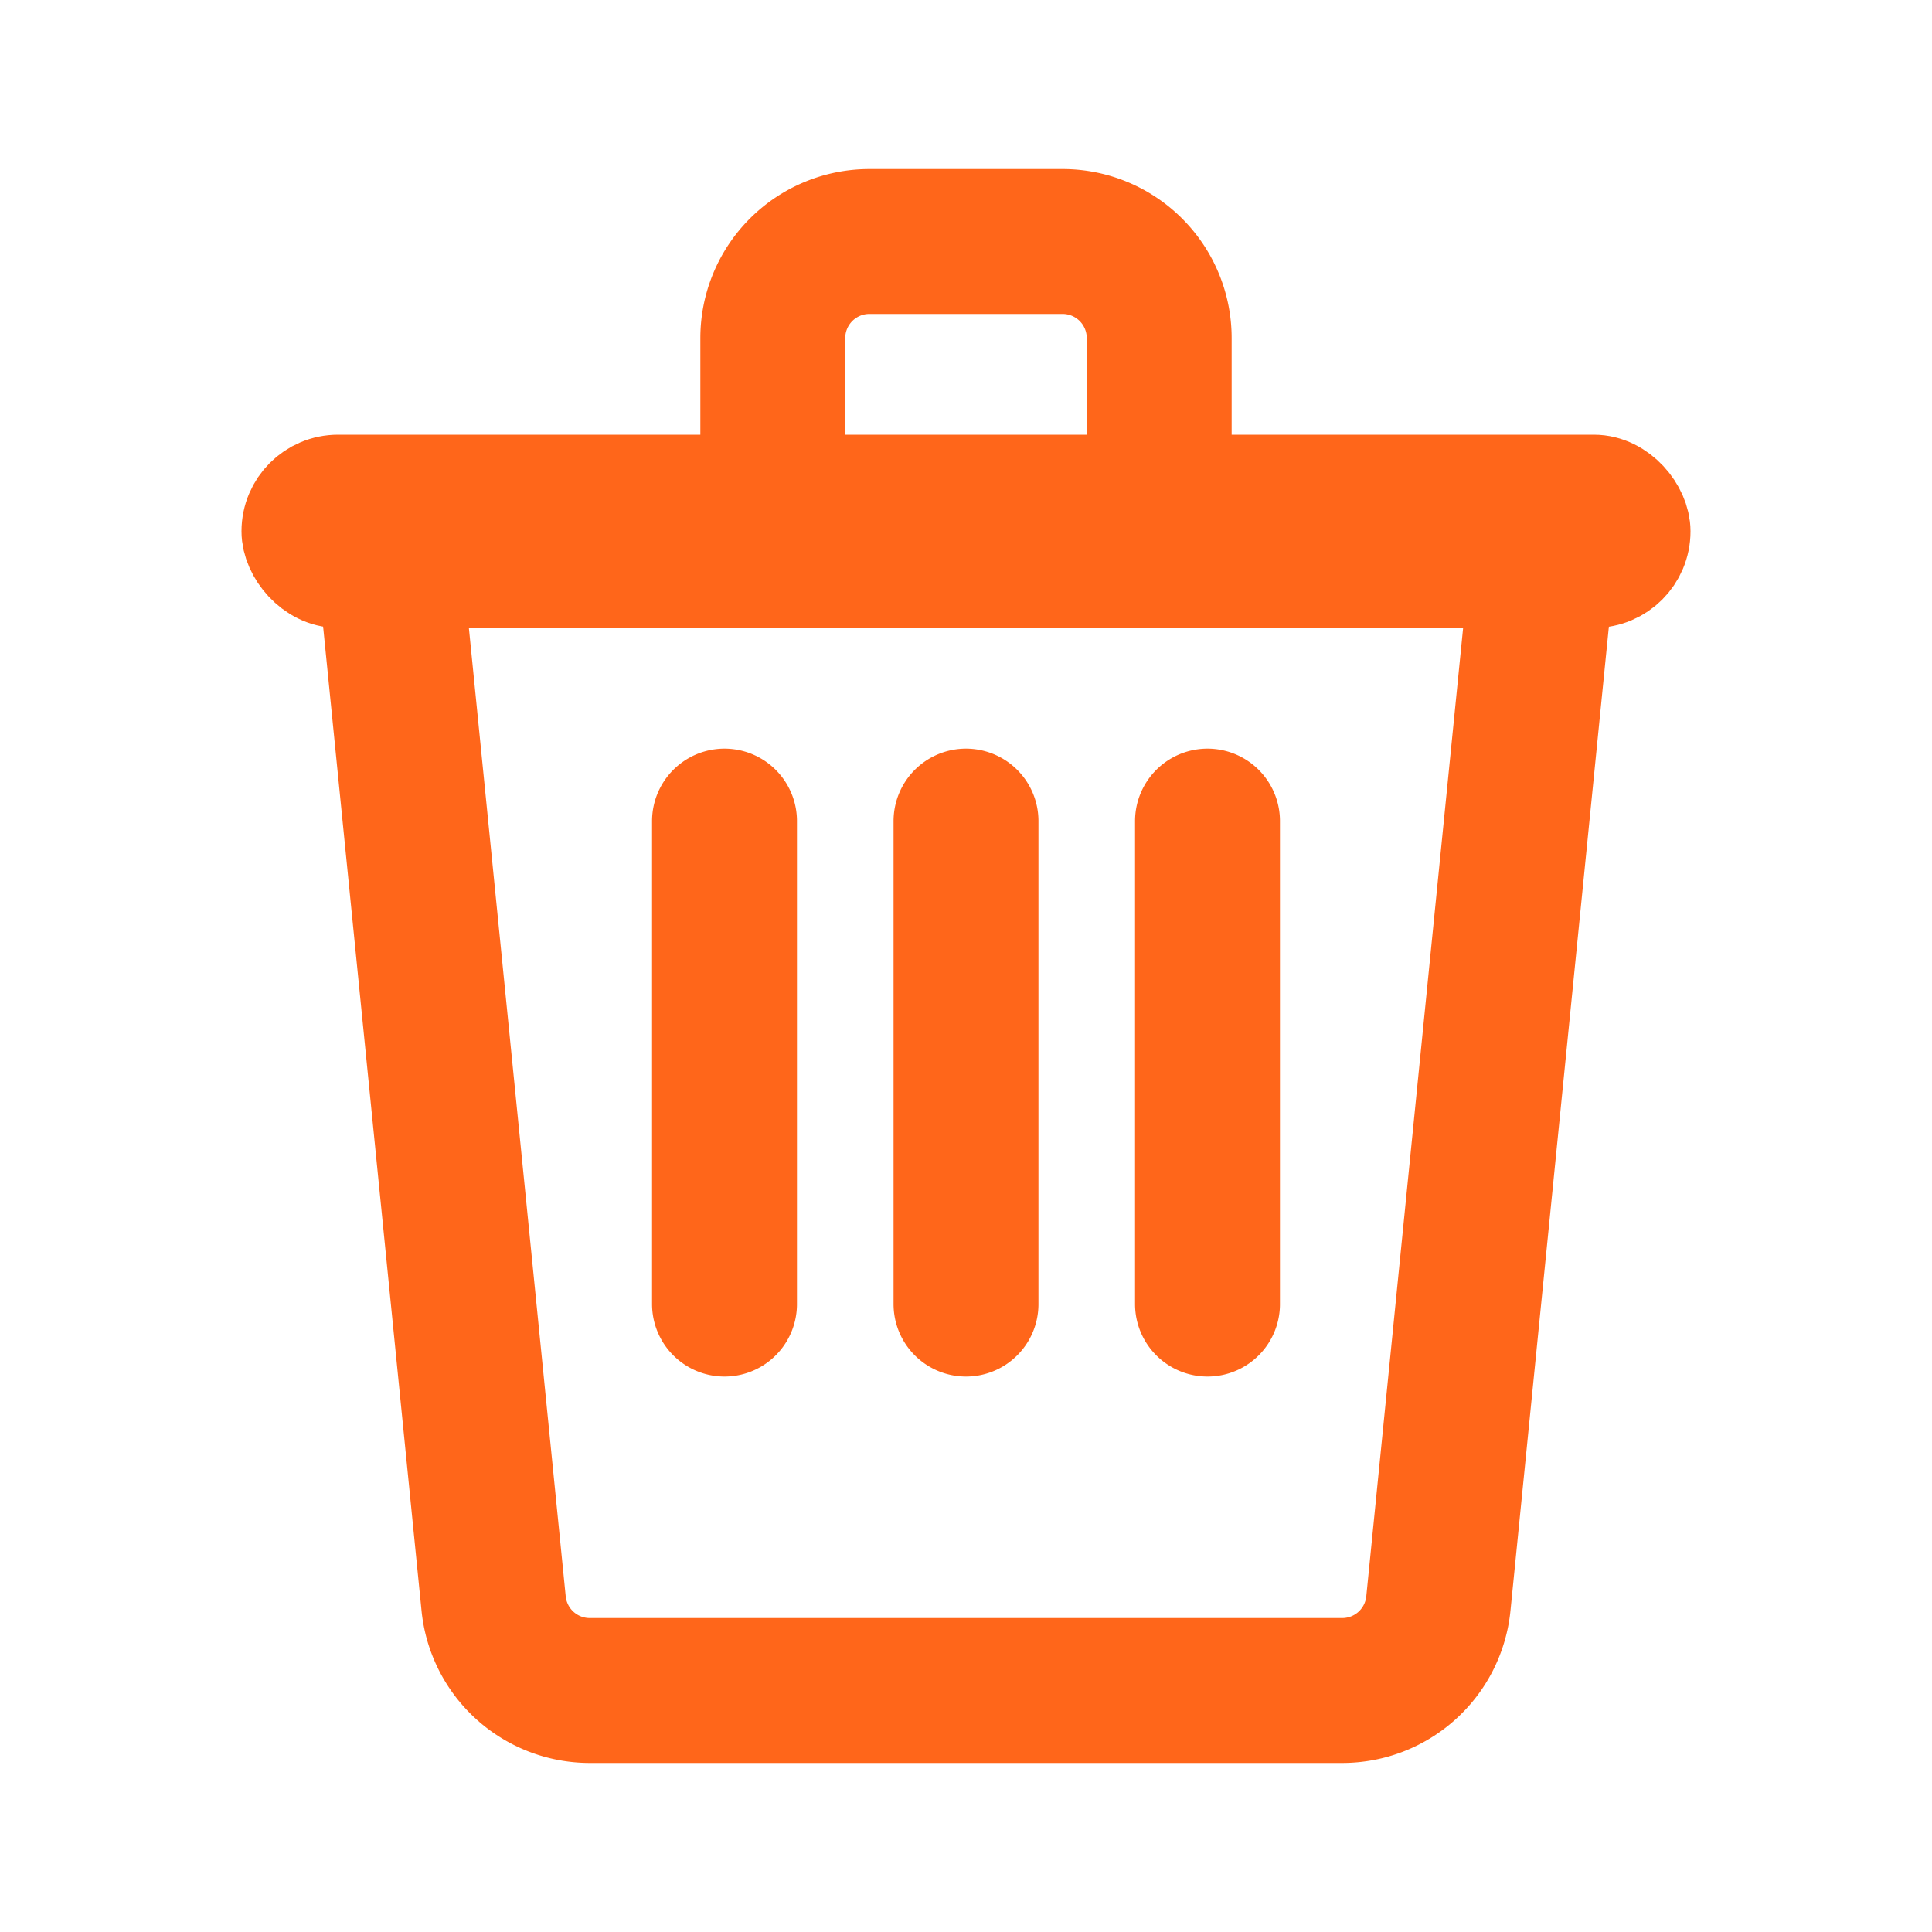 <svg xmlns="http://www.w3.org/2000/svg" width="20" height="20"><g fill="none" fill-rule="evenodd" stroke="#FF661A" transform="translate(3 2.5)"><path stroke-linecap="round" stroke-linejoin="round" stroke-width="1.5" d="M1 3h12l-1.11 11.1a1 1 0 0 1-.995.9h-7.79a1 1 0 0 1-.995-.9zM7 11V6M9.5 11V6M4.5 11V6"/><rect width="14" height="1" y="2.5" fill="#FF661A" rx=".5"/><path stroke-width="1.5" d="M6 0h2a1 1 0 0 1 1 1v2H5V1a1 1 0 0 1 1-1Z"/></g></svg>